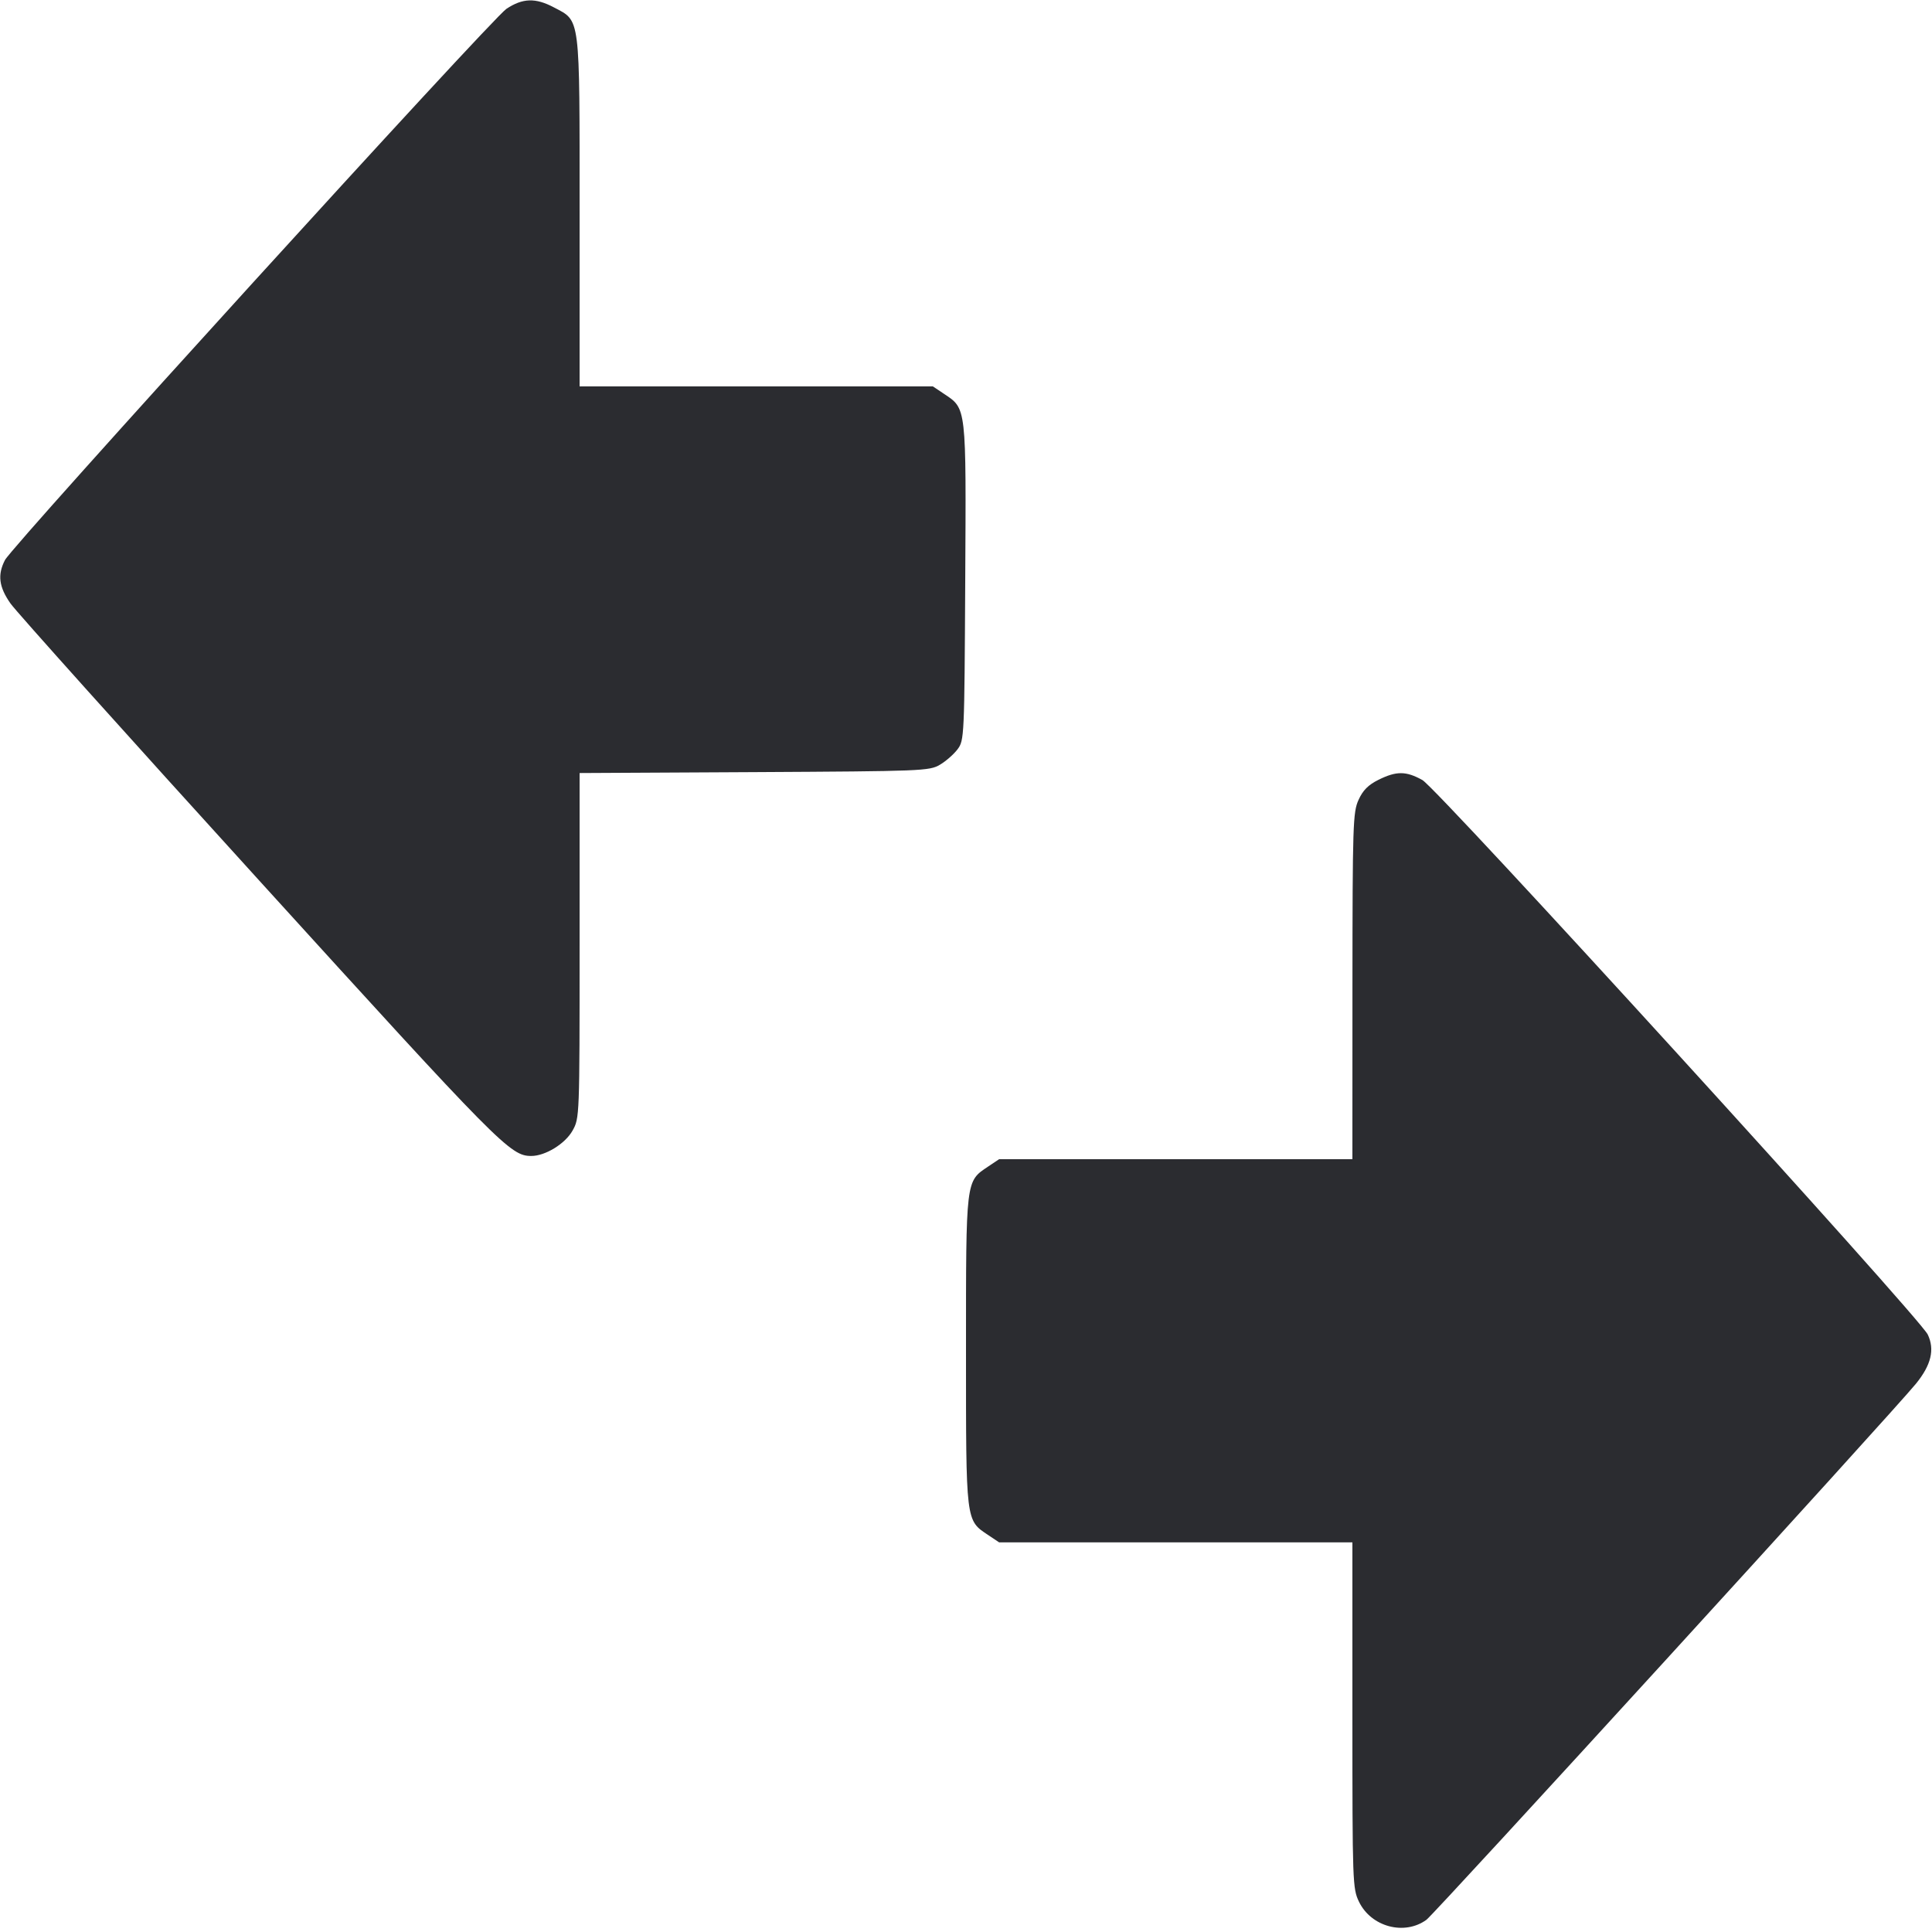 <svg width="40" height="40" viewBox="0 0 40 40" fill="none" xmlns="http://www.w3.org/2000/svg"><path d="M10.485 0.183 C 10.176 0.390,0.263 11.285,0.103 11.595 C -0.055 11.900,-0.023 12.152,0.217 12.494 C 0.336 12.664,2.653 15.246,5.367 18.231 C 10.357 23.722,10.567 23.933,11.000 23.933 C 11.290 23.933,11.701 23.681,11.854 23.408 C 11.999 23.150,12.000 23.125,12.000 19.577 L 12.000 16.005 15.617 15.986 C 19.095 15.967,19.242 15.962,19.460 15.833 C 19.584 15.760,19.749 15.615,19.826 15.512 C 19.964 15.327,19.967 15.260,19.984 12.045 C 20.004 8.385,20.013 8.467,19.540 8.151 L 19.314 8.000 15.657 8.000 L 12.000 8.000 12.000 4.382 C 12.000 0.279,12.021 0.445,11.466 0.152 C 11.087 -0.049,10.820 -0.040,10.485 0.183 M28.542 16.144 C 28.328 16.250,28.217 16.362,28.127 16.561 C 28.011 16.815,28.003 17.071,28.001 20.417 L 28.000 24.000 24.343 24.000 L 20.686 24.000 20.460 24.151 C 19.992 24.464,20.000 24.399,20.000 27.967 C 20.000 31.534,19.992 31.470,20.460 31.782 L 20.686 31.933 24.343 31.933 L 28.000 31.933 28.000 35.512 C 28.000 38.990,28.004 39.099,28.137 39.375 C 28.389 39.894,29.076 40.078,29.532 39.748 C 29.704 39.623,39.200 29.224,39.669 28.647 C 39.983 28.260,40.060 27.940,39.912 27.630 C 39.740 27.271,29.765 16.325,29.449 16.150 C 29.111 15.962,28.912 15.961,28.542 16.144 " fill="#2B2C30" stroke="none" fill-rule="evenodd"></path></svg>